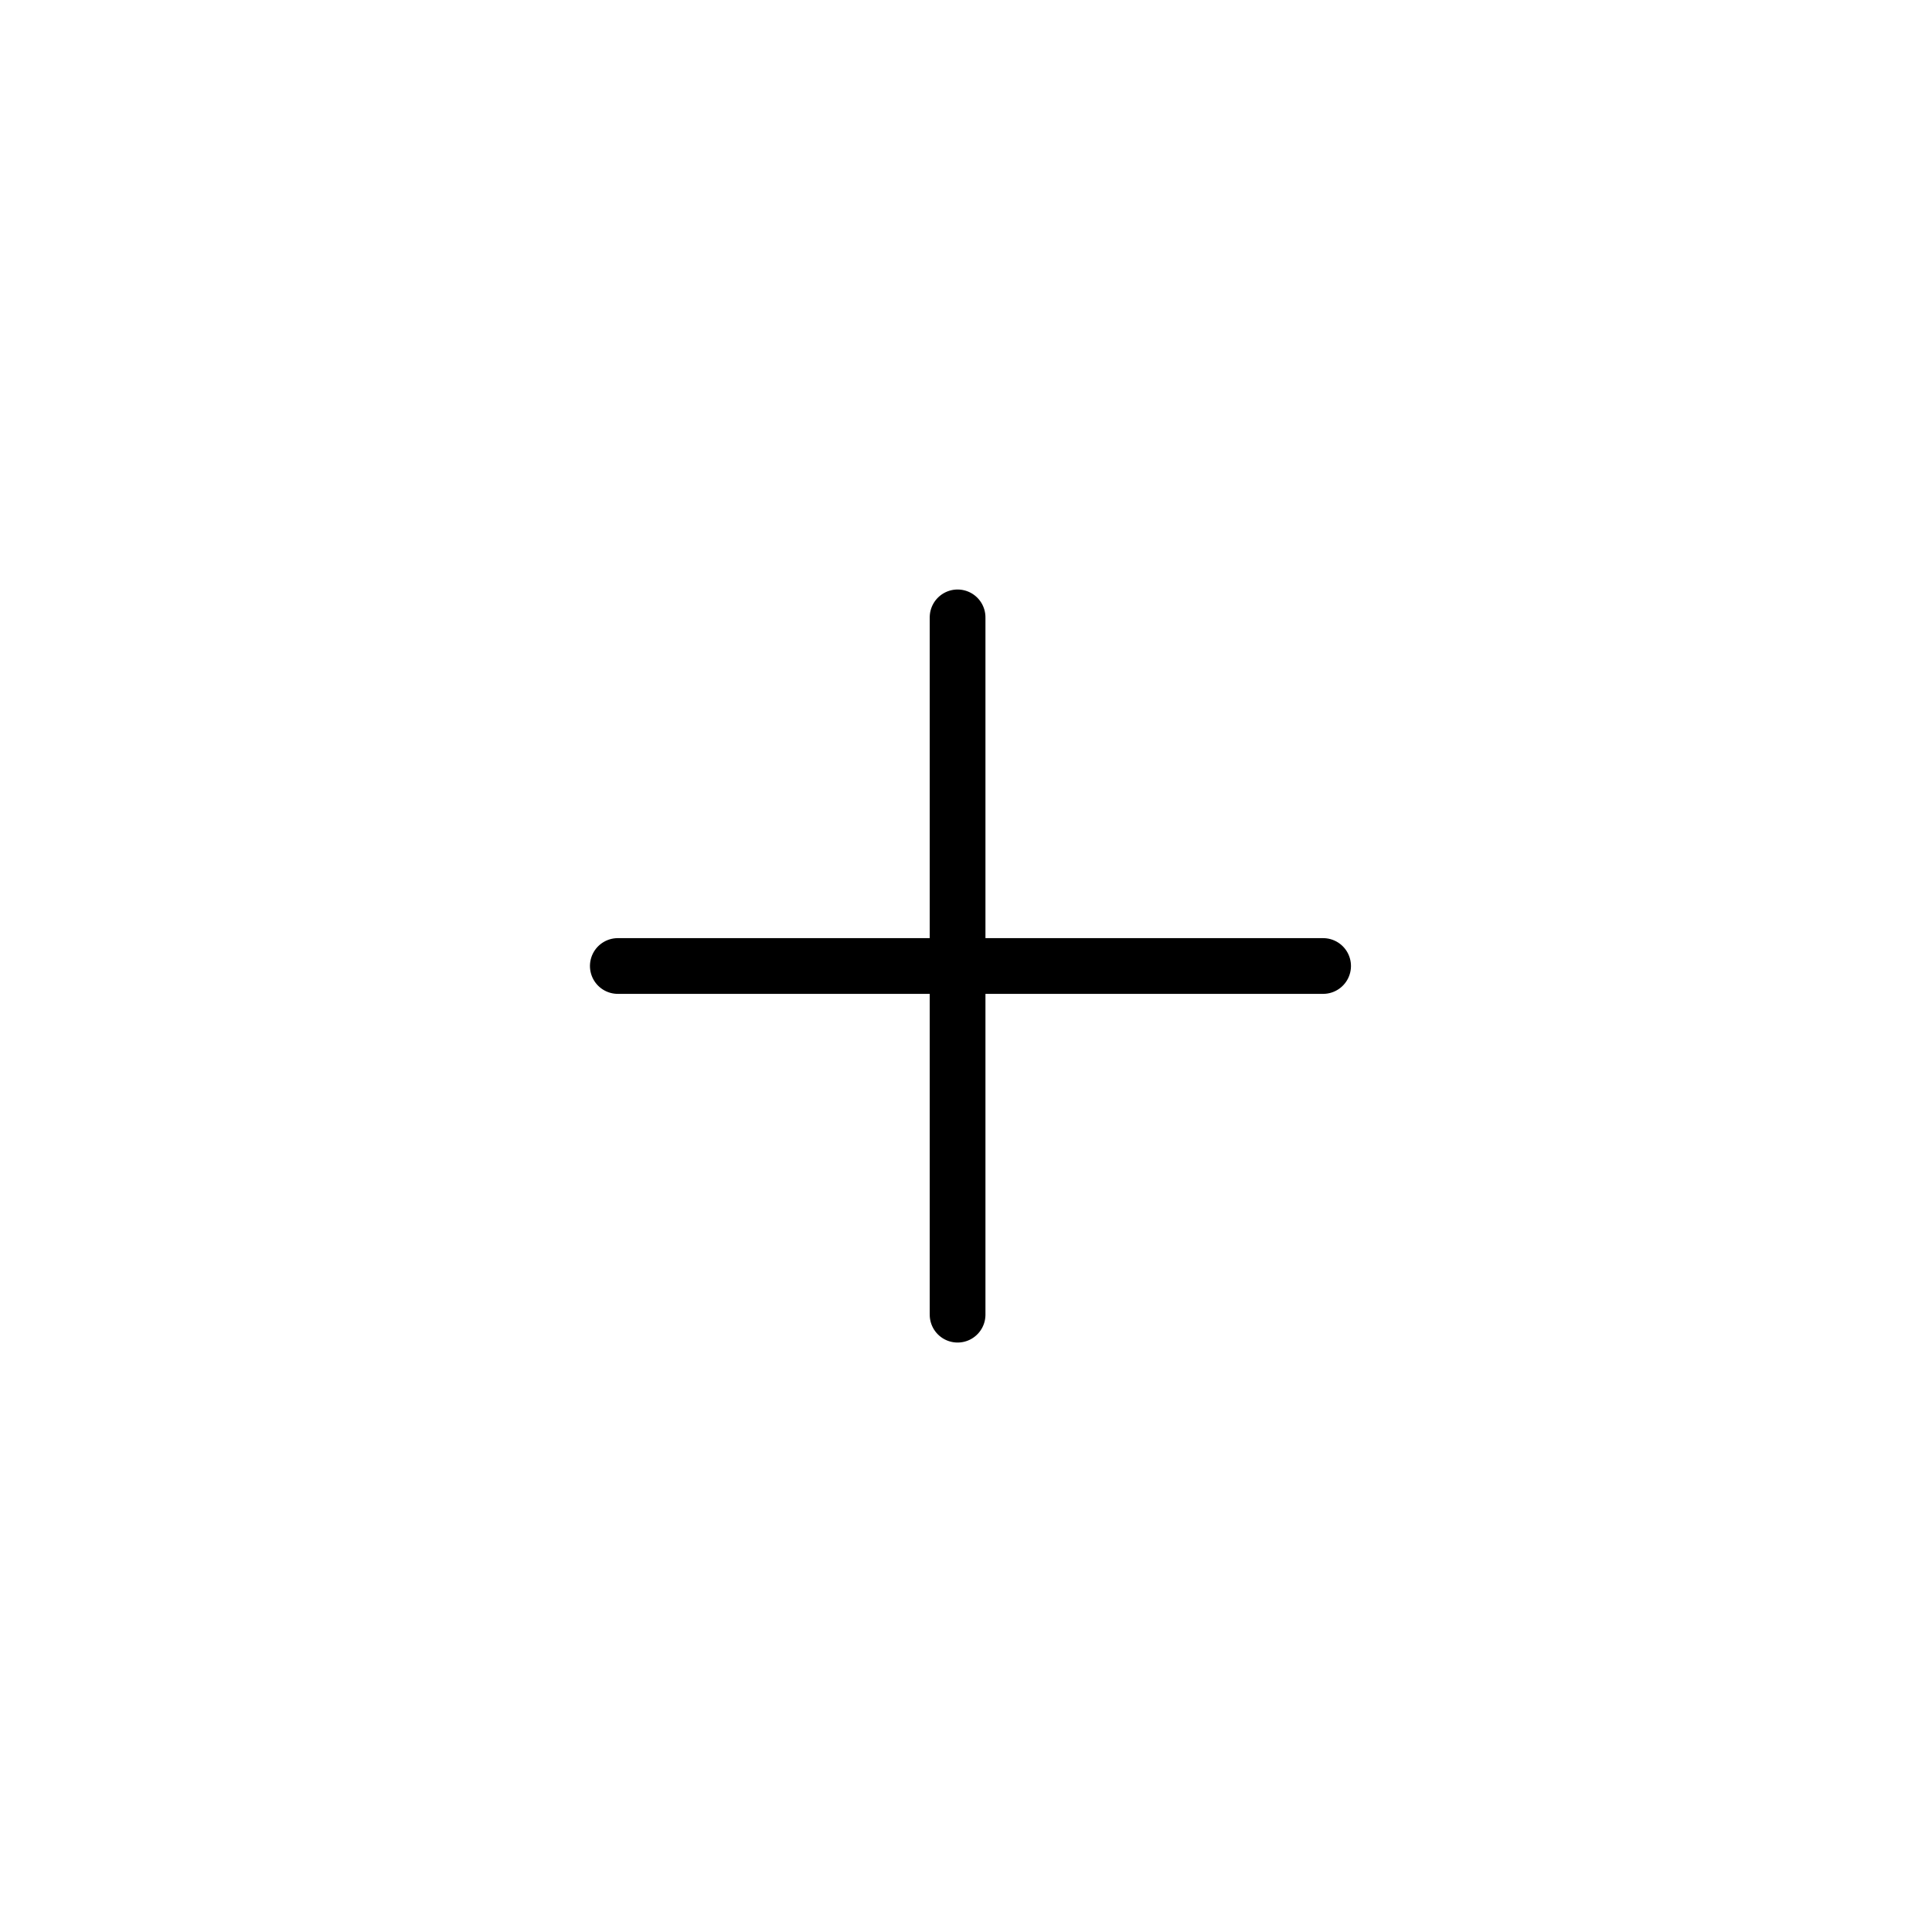 <svg xmlns="http://www.w3.org/2000/svg" width="104" height="104" viewBox="0 0 104 104">
  <g id="그룹_464689" data-name="그룹 464689" transform="translate(-152 -934)">
    <rect id="사각형" width="104" height="104" transform="translate(152 934)" fill="#fff" opacity="0"/>
    <g id="Group_7" data-name="Group 7" transform="translate(223.223 986) rotate(135)">
      <path id="Path_6" data-name="Path 6" d="M0,0,26.846,26.846" fill="none" stroke="#000" stroke-linecap="round" stroke-miterlimit="10" stroke-width="3"/>
      <path id="Path_6-2" data-name="Path 6" d="M0,26.542,26.542,0" transform="translate(0.643 0.641)" fill="none" stroke="#000" stroke-linecap="round" stroke-miterlimit="10" stroke-width="3"/>
    </g>
  </g>
</svg>
